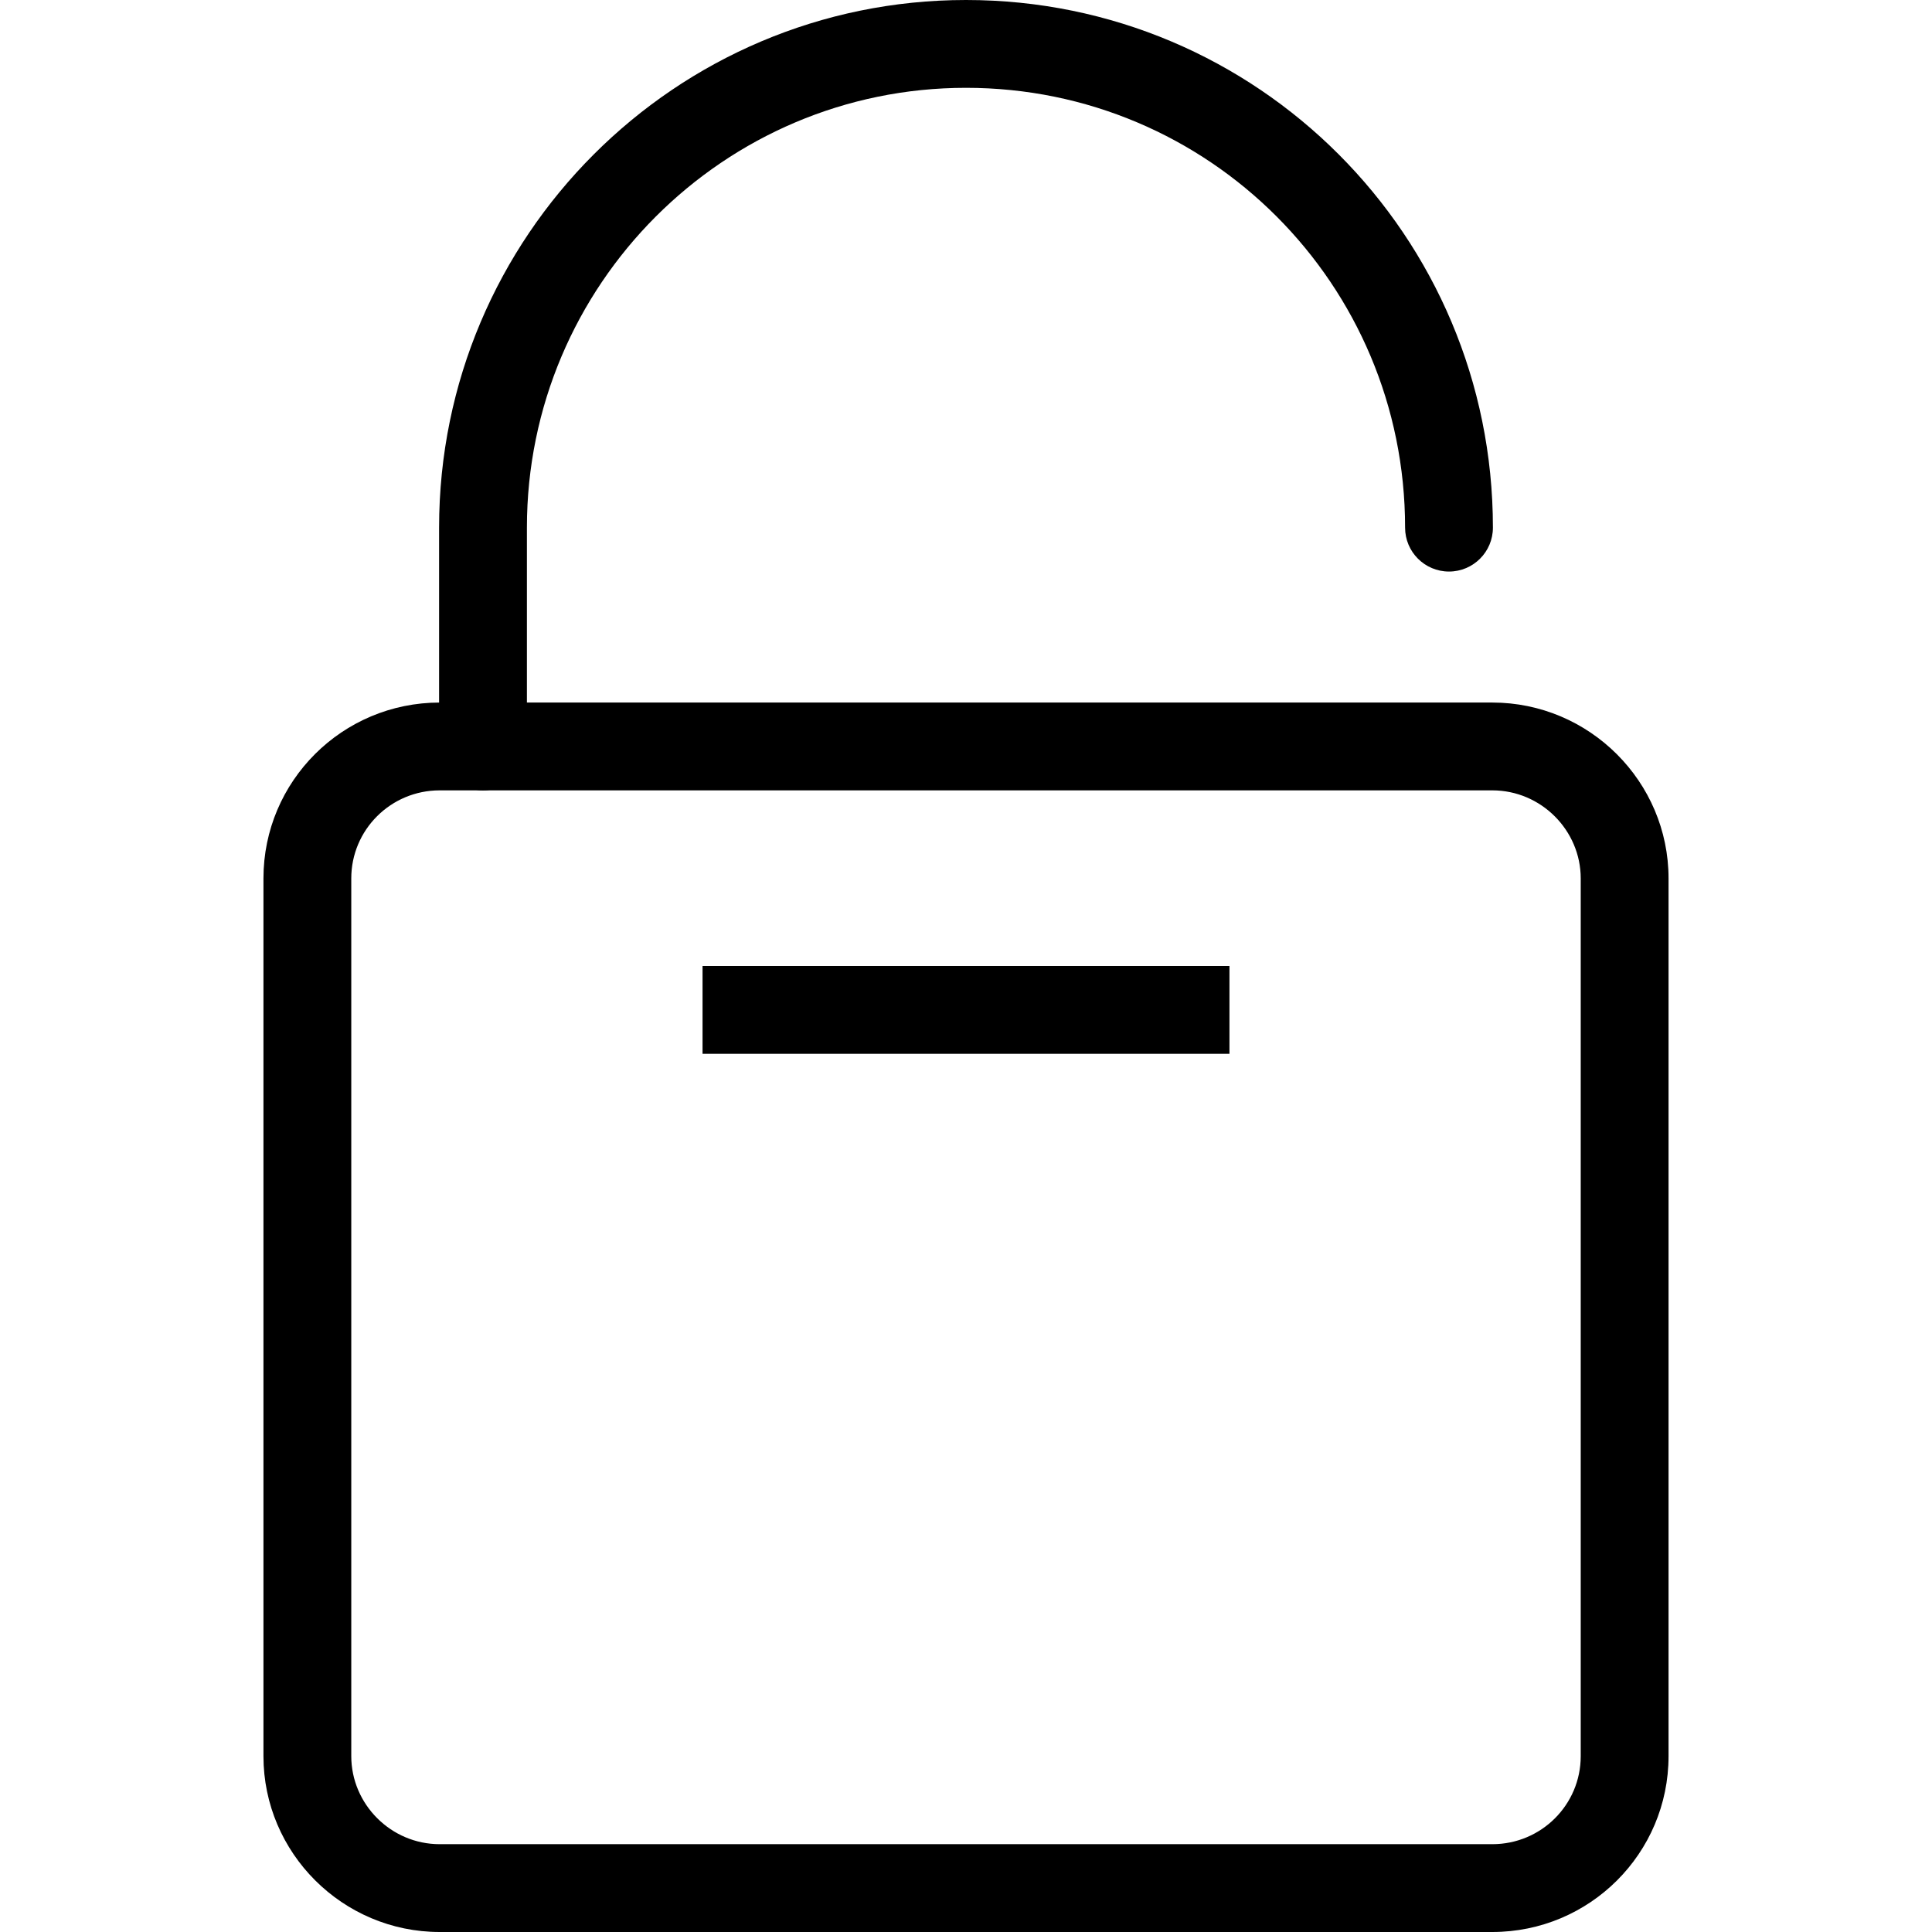 <?xml version="1.0" standalone="no"?><!DOCTYPE svg PUBLIC "-//W3C//DTD SVG 1.1//EN" "http://www.w3.org/Graphics/SVG/1.1/DTD/svg11.dtd"><svg class="icon" width="200px" height="200.00px" viewBox="0 0 1024 1024" version="1.1" xmlns="http://www.w3.org/2000/svg"><path d="M186.182 465.57 186.182 465.57 186.182 930.794C186.182 956.241 207.164 977.455 233.046 977.455L790.954 977.455C816.875 977.455 837.818 956.564 837.818 930.794L837.818 465.57C837.818 440.123 816.836 418.909 790.954 418.909L233.046 418.909C207.125 418.909 186.182 439.8 186.182 465.57L186.182 465.57ZM139.636 465.57 139.636 465.57C139.636 414.041 181.471 372.364 233.046 372.364L790.954 372.364C842.436 372.364 884.364 414.309 884.364 465.57L884.364 930.794C884.364 982.323 842.529 1024 790.954 1024L233.046 1024C181.564 1024 139.636 982.054 139.636 930.794L139.636 465.57Z"  /><path d="M372.364 512l279.273 0 0 46.545-279.273 0 0-46.545Z"  /><path d="M279.273 395.636 279.273 279.659C279.273 151.01 383.66 46.545 512 46.545 640.671 46.545 744.727 150.643 744.727 279.659 744.727 292.512 755.147 302.932 768 302.932 780.853 302.932 791.273 292.512 791.273 279.659 791.273 124.941 666.382 0 512 0 357.946 0 232.727 125.311 232.727 279.659L232.727 395.636C232.727 408.49 243.147 418.909 256 418.909 268.853 418.909 279.273 408.49 279.273 395.636L279.273 395.636Z"  /></svg>